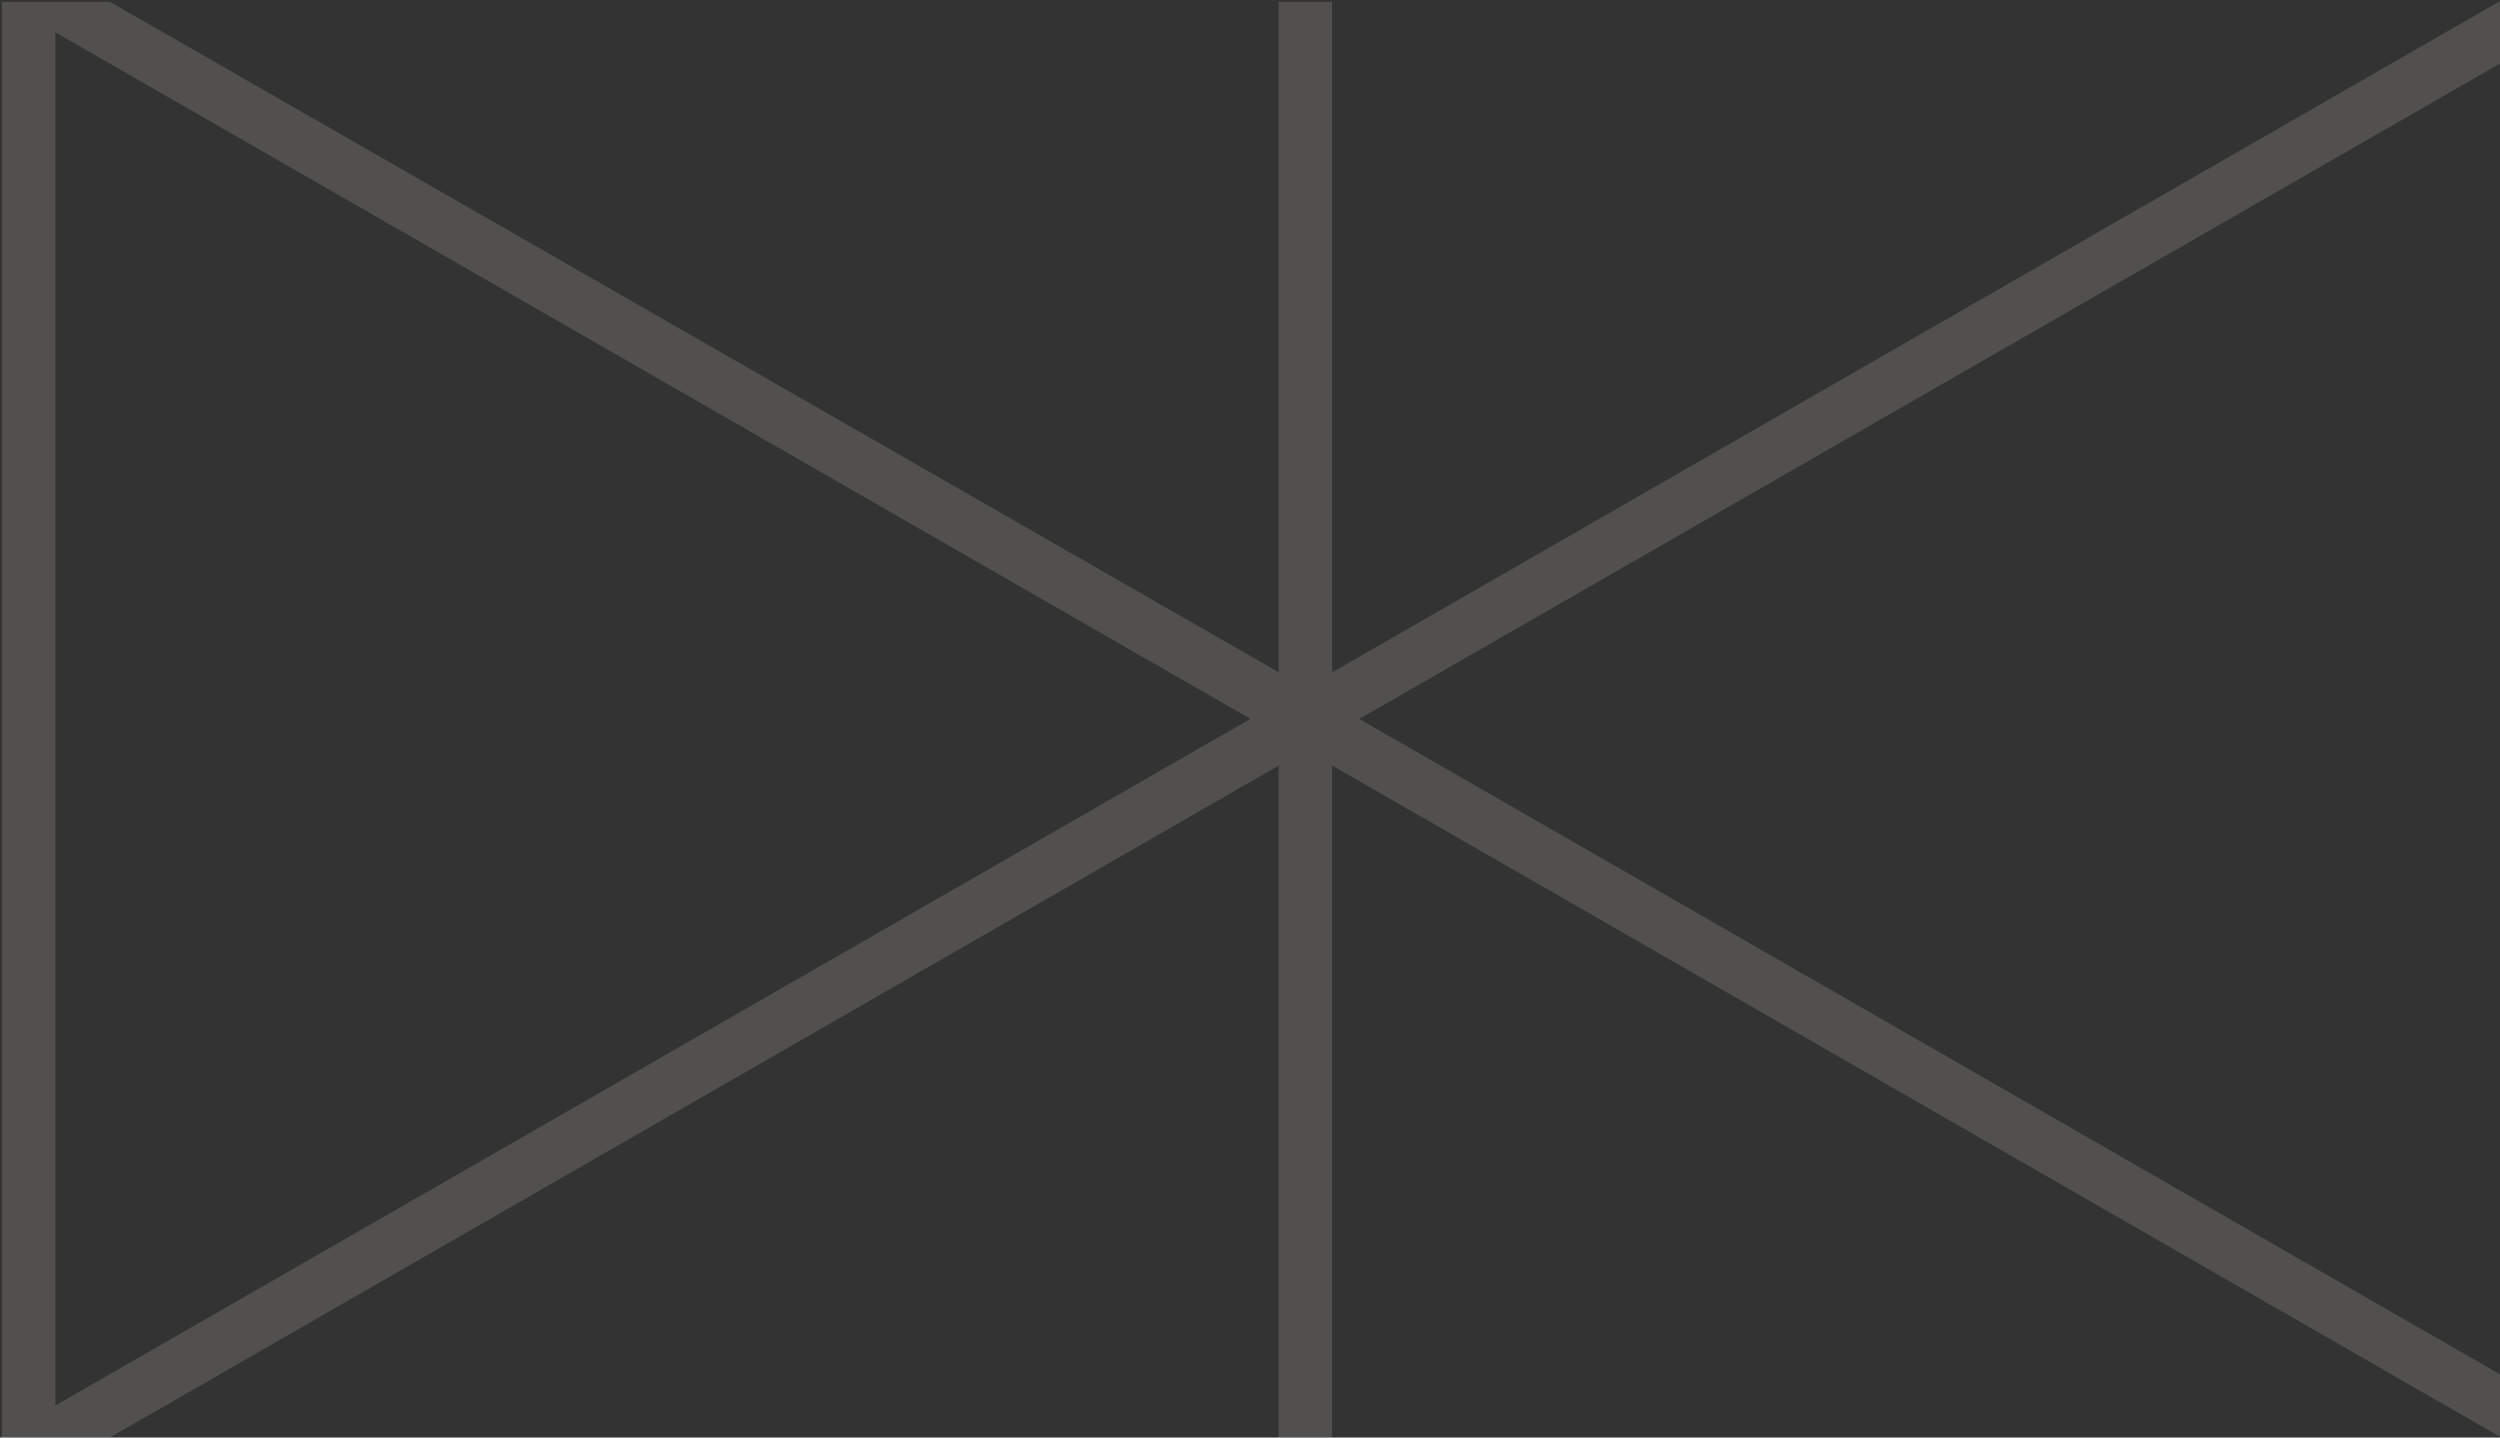 <?xml version="1.0" encoding="UTF-8" standalone="no"?>
<svg width="40px" height="23px" viewBox="0 0 40 23" version="1.1" xmlns="http://www.w3.org/2000/svg" xmlns:xlink="http://www.w3.org/1999/xlink" xmlns:sketch="http://www.bohemiancoding.com/sketch/ns">
    <rect x="0" y="0" width="40" height="23" fill="#333333" stroke="none"/>
    <!-- Generator: Sketch 3.3.3 (12072) - http://www.bohemiancoding.com/sketch -->
    <title>Shape</title>
    <desc>Created with Sketch.</desc>
    <defs></defs>
    <g id="Homepage" stroke="none" stroke-width="1" fill="none" fill-rule="evenodd" sketch:type="MSPage">
        <g id="home-desktop" sketch:type="MSArtboardGroup" transform="translate(-865, -4718)" fill="#FDFBF4" opacity="0.15">
            <g id="footer" sketch:type="MSLayerGroup" transform="translate(150, 4219)">
                <g id="links" transform="translate(0, 287)" sketch:type="MSShapeGroup">
                    <g id="grid" transform="translate(715, 212)">
                        <path d="M40,21.99 L21.748,11.503 L40,1.017 L40,0.018 L21.314,10.758 L21.314,0.029 L20.458,0.029 L20.458,10.756 L1.758,0.029 L0.025,0.029 L0.03,0.018 L0.03,22.987 L0.021,23 L1.758,23 L20.458,12.25 L20.458,23 L21.314,23 L21.314,12.248 L40,22.988 L40,21.99 L40,21.99 Z M0.886,22.488 L0.886,0.517 L20.007,11.502 L0.886,22.488 L0.886,22.488 Z" id="Shape"></path>
                    </g>
                </g>
            </g>
        </g>
    </g>
</svg>
